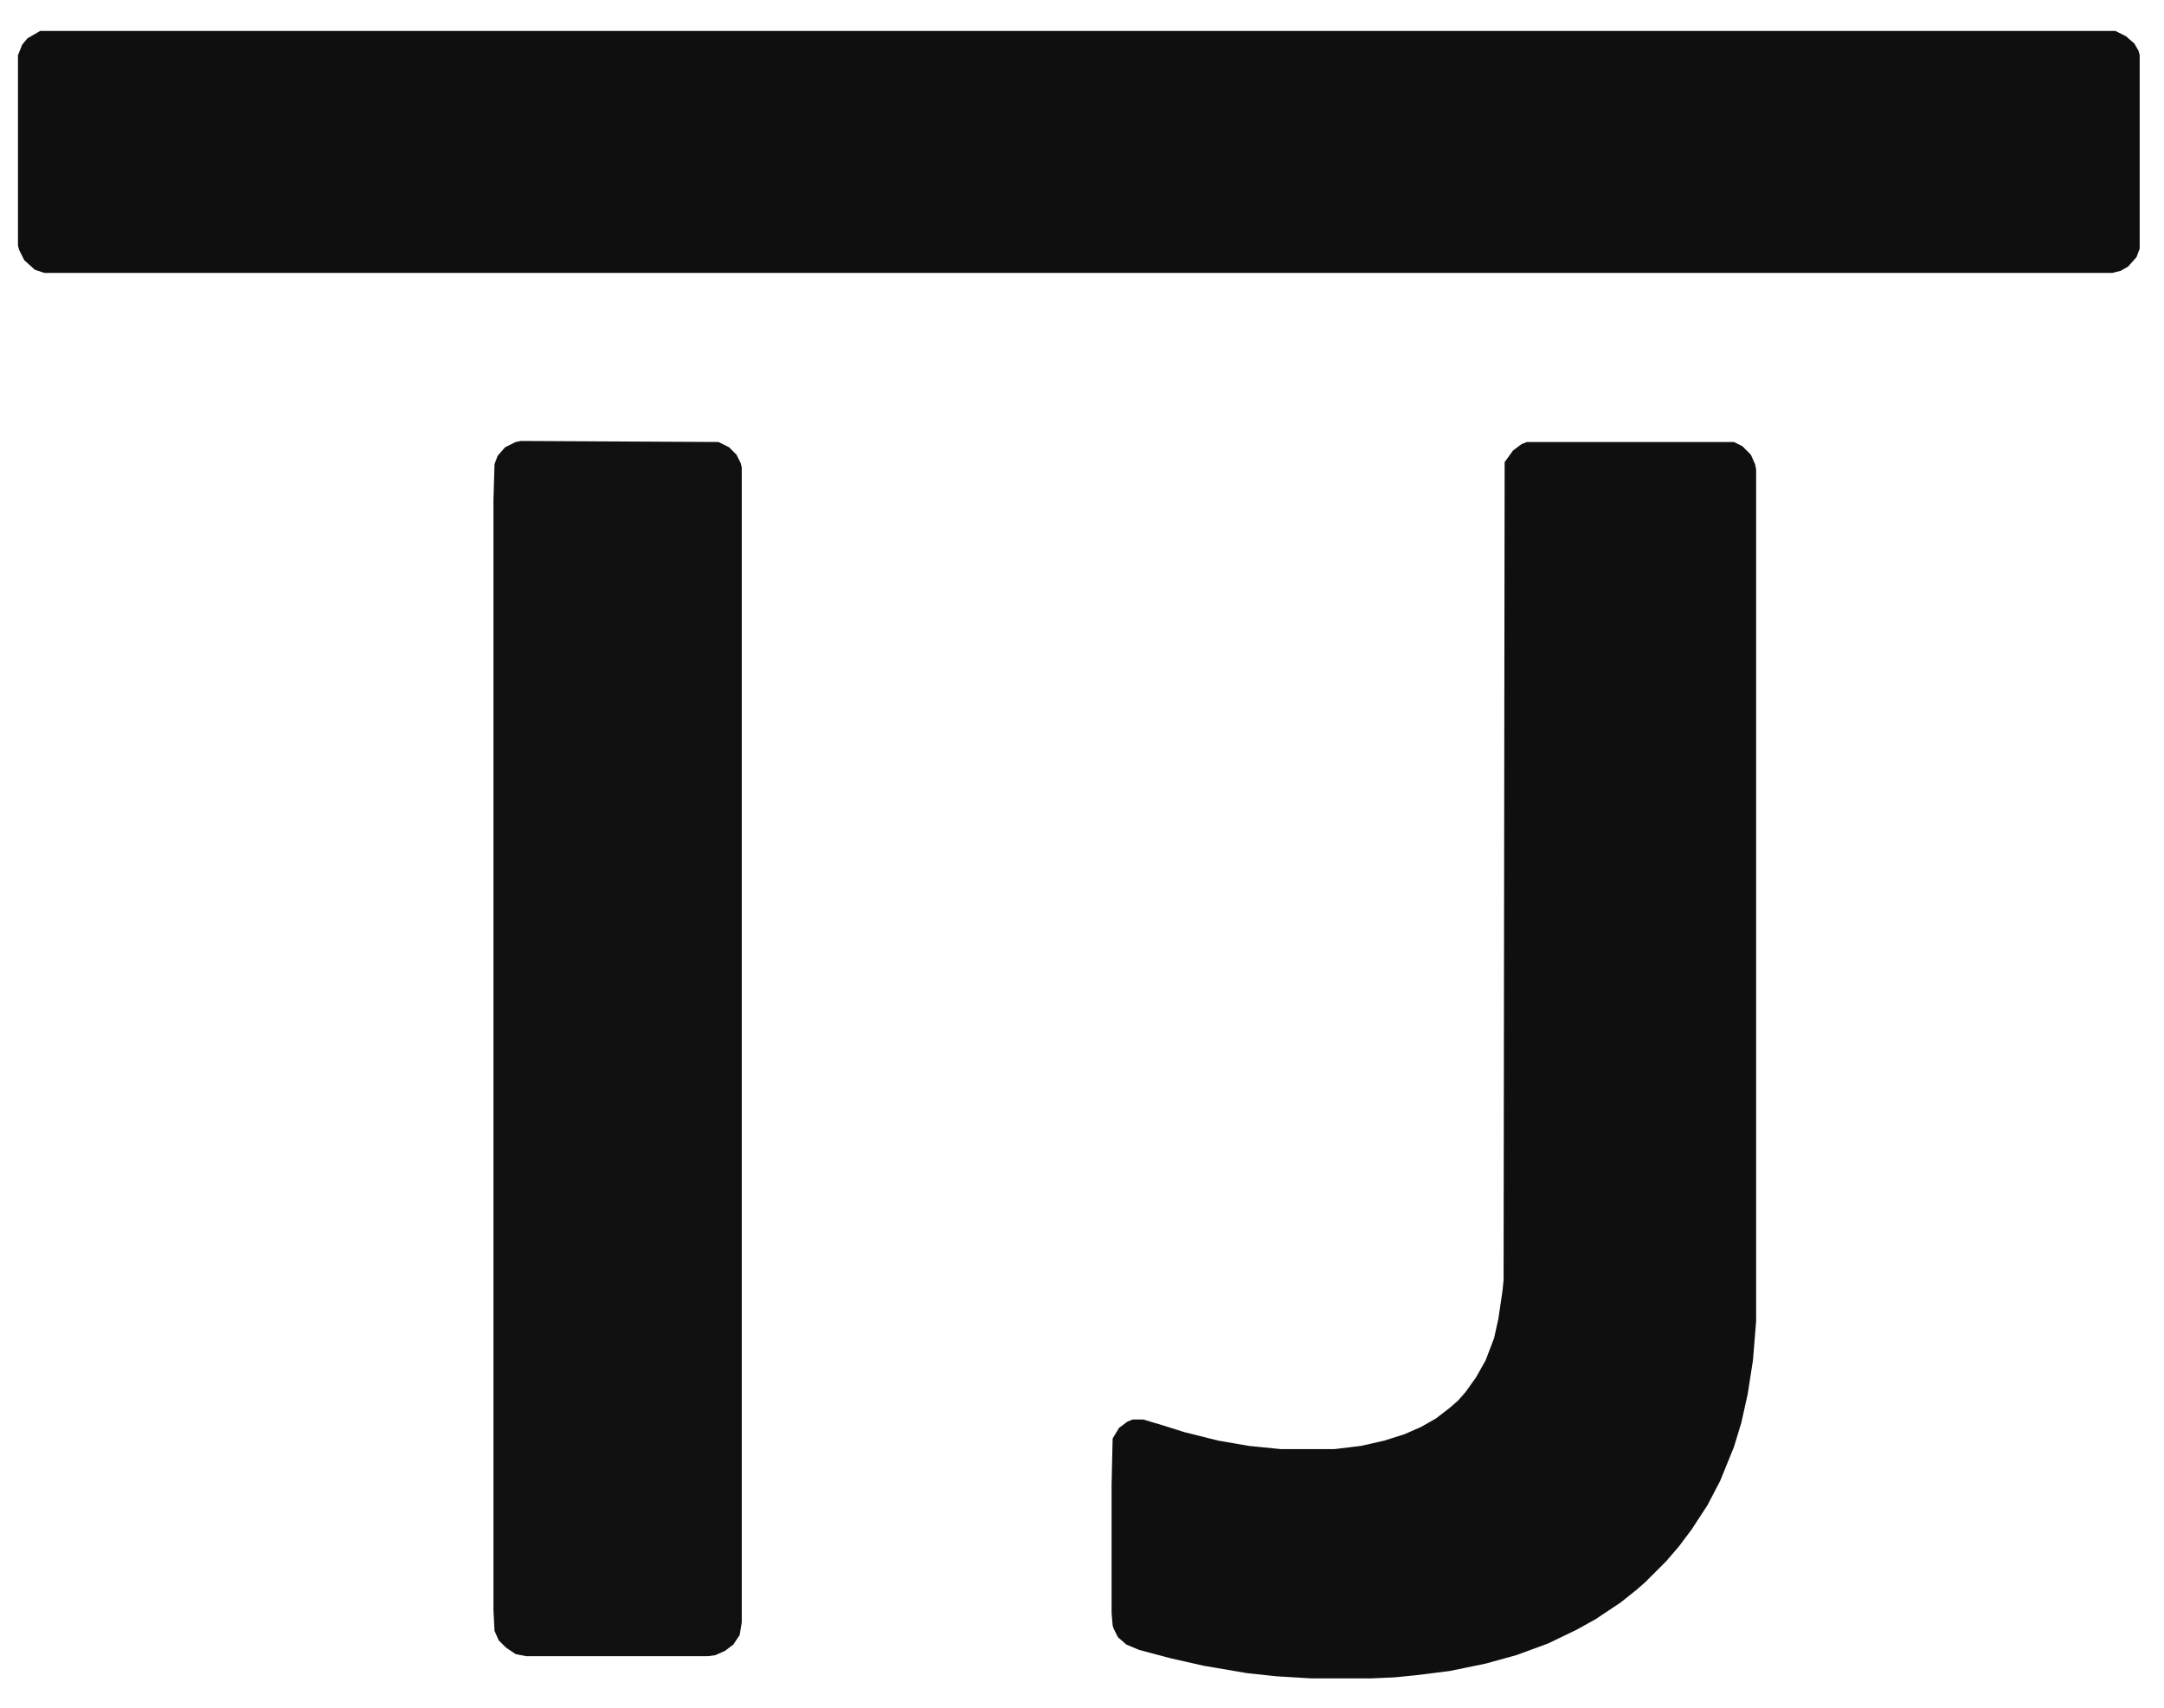 <?xml version="1.0" encoding="UTF-8"?>
<svg version="1.1" viewBox="0 0 2048 1616" width="712" height="562" xmlns="http://www.w3.org/2000/svg">
<path transform="translate(38,29)" d="m0 0h1964l10 5 8 7 4 7 1 4v183l-3 8-8 9-7 4-8 2h-1957l-9-3-10-9-5-10-1-4v-180l4-10 5-6z" fill="#100F0F"/>
<path transform="translate(1445,418)" d="m0 0h196l8 4 8 8 4 9 1 5v806l-3 37-5 32-6 27-7 23-13 32-12 23-15 23-12 16-12 14-20 20-8 7-15 12-24 16-18 10-27 13-30 11-29 8-34 7-32 4-20 2-23 1h-56l-33-2-28-3-41-7-31-7-30-8-12-5-8-7-4-8-1-3-1-12v-121l1-44 6-10 8-6 5-2h10l20 6 19 6 32 8 29 5 30 3h51l25-3 22-5 19-6 16-7 14-8 13-10 8-7 7-8 10-14 9-16 8-21 4-18 4-27 1-10 1-774 8-11 8-6z" fill="#100F0F"/>
<path transform="translate(493,417)" d="m0 0 187 1 10 5 7 7 4 8 1 4v1093l-2 12-6 9-8 6-9 4-7 1h-172l-10-2-9-6-7-7-4-9-1-20v-1050l1-34 3-8 7-8 10-5z" fill="#111010"/>
</svg>
